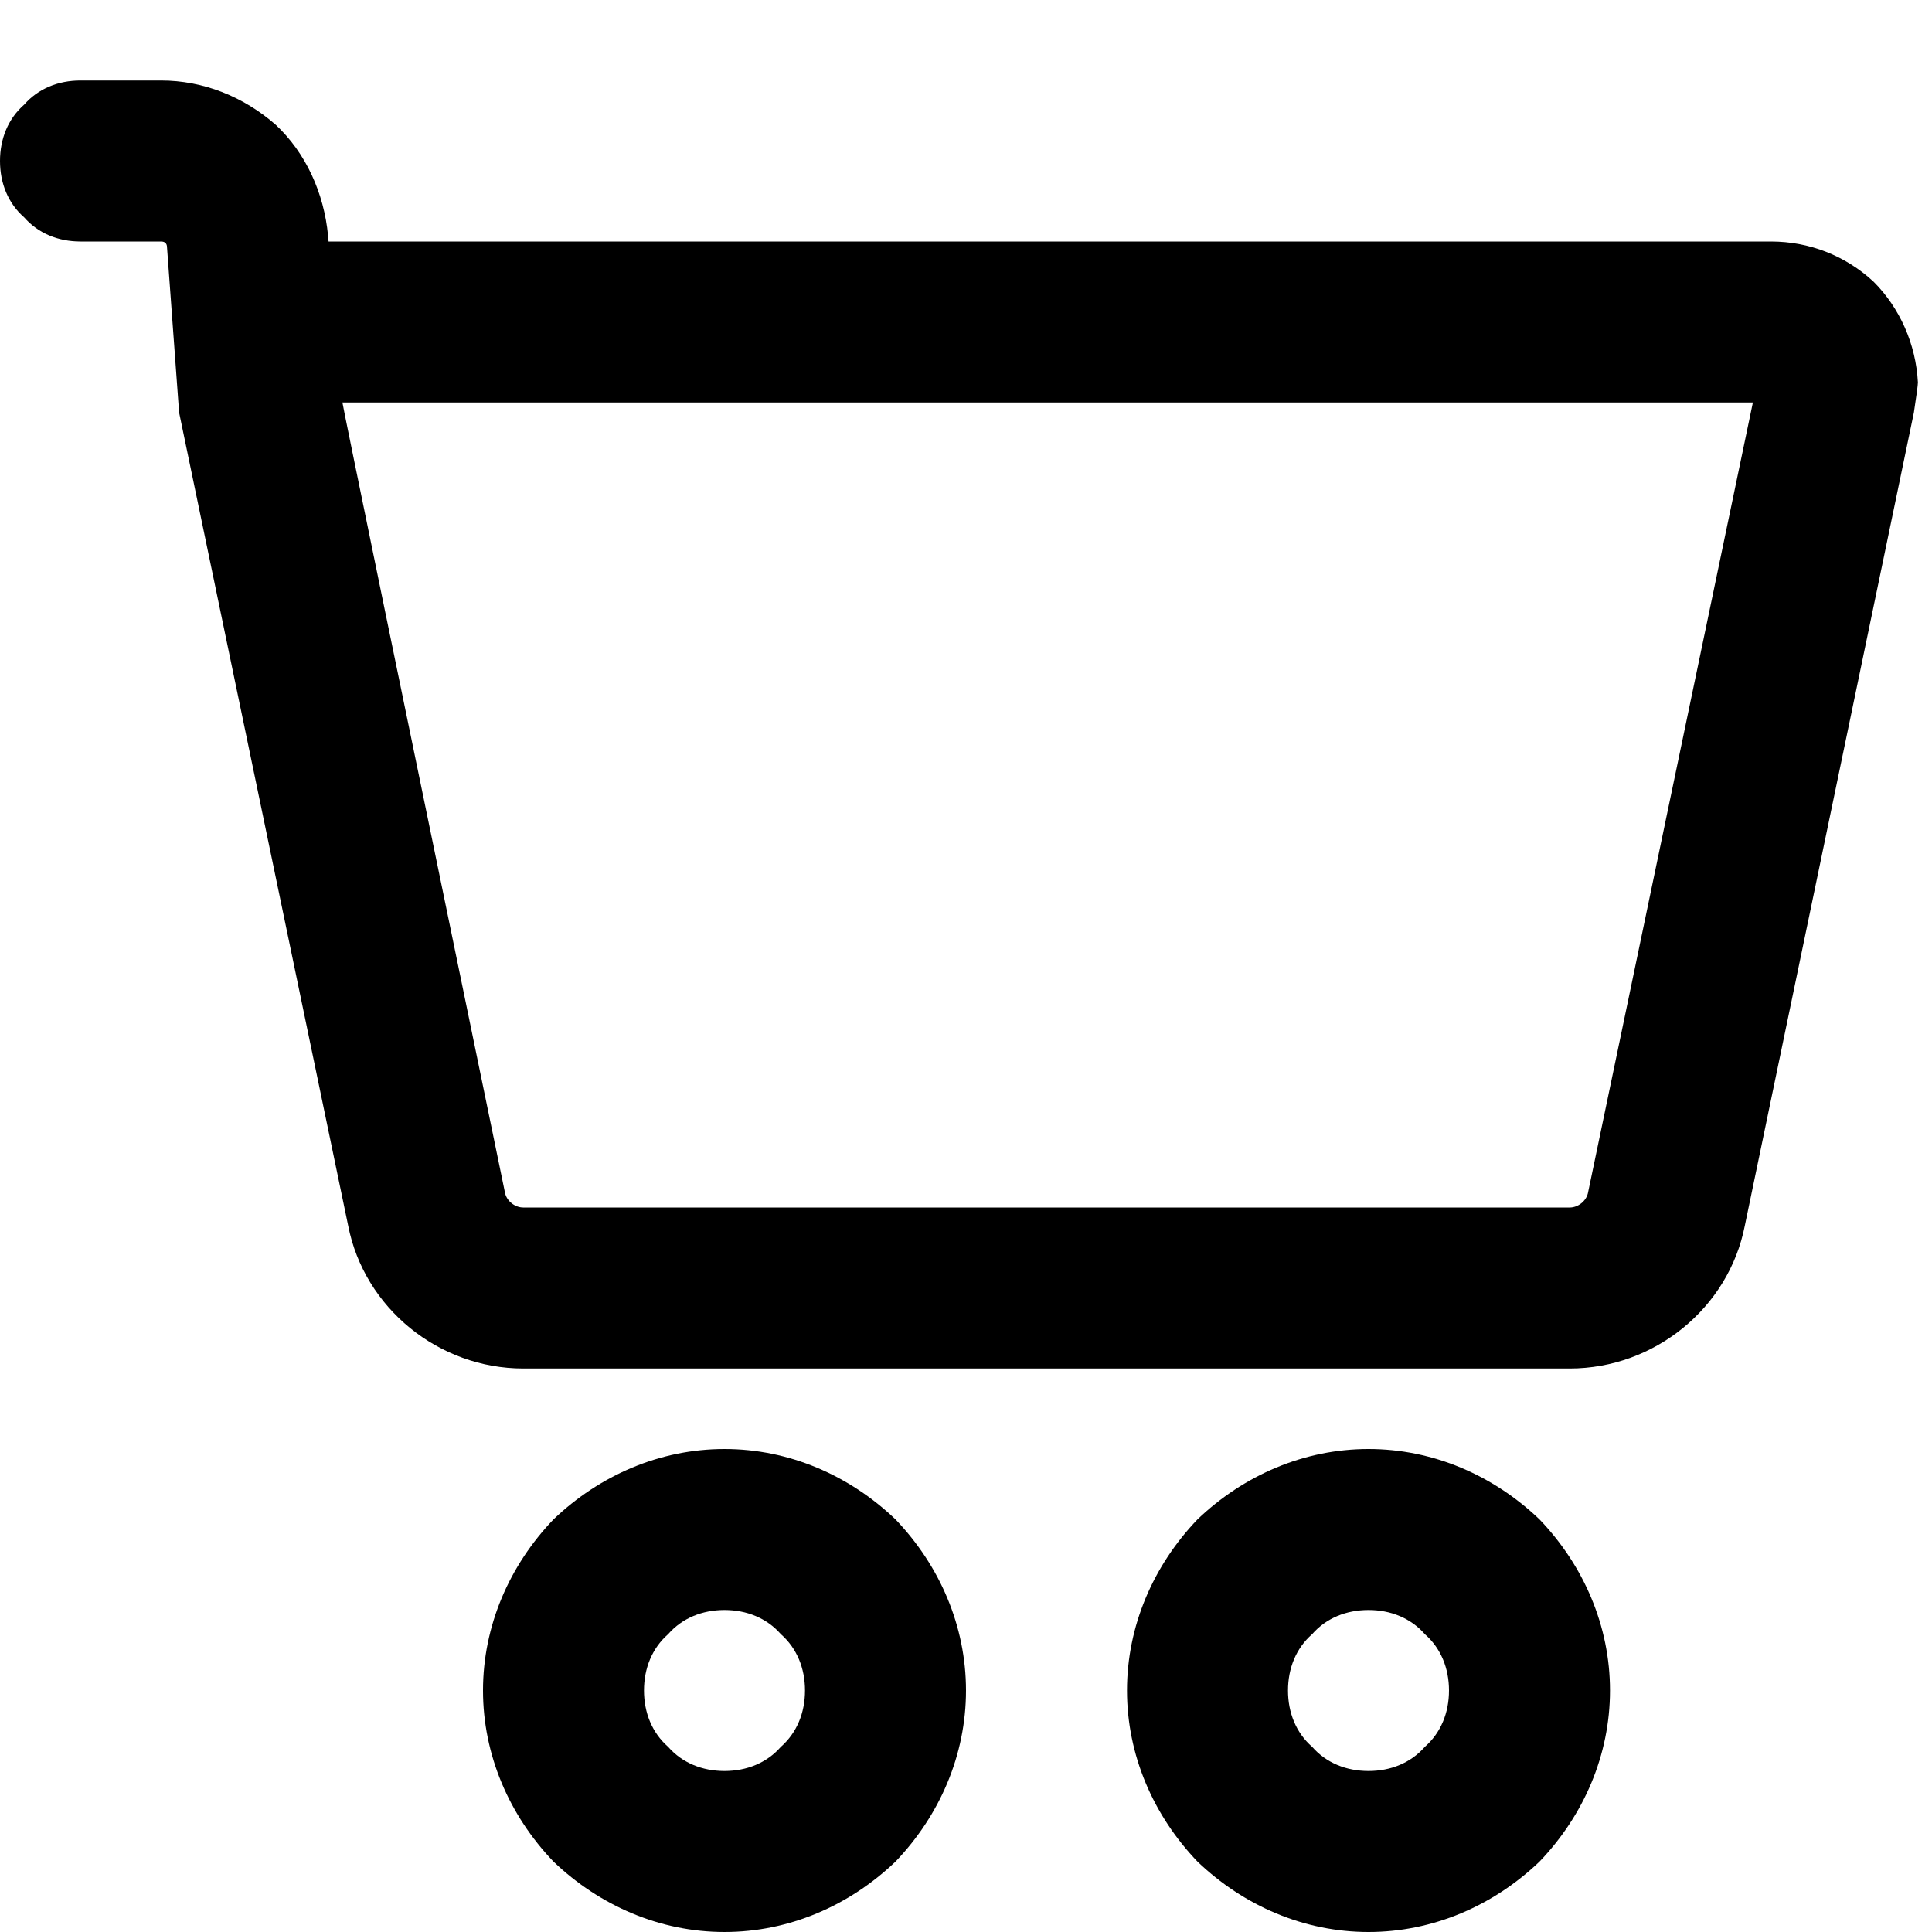 <svg xmlns="http://www.w3.org/2000/svg" style="isolation:isolate" width="96" height="96"><path d="M56 84c0-3.2 1.3-6.2 3.5-8.5 2.3-2.2 5.3-3.5 8.5-3.5s6.2 1.3 8.5 3.5c2.2 2.3 3.5 5.3 3.5 8.5s-1.3 6.2-3.5 8.5C74.2 94.7 71.2 96 68 96s-6.2-1.3-8.5-3.5C57.3 90.2 56 87.2 56 84zm8 0c0-1.1.4-2.1 1.2-2.8.7-.8 1.7-1.2 2.8-1.2 1.1 0 2.1.4 2.8 1.2.8.7 1.2 1.7 1.2 2.8 0 1.1-.4 2.1-1.2 2.8-.7.8-1.7 1.2-2.8 1.2-1.1 0-2.1-.4-2.8-1.2-.8-.7-1.2-1.7-1.2-2.8zm-40 0c0-3.2 1.3-6.2 3.5-8.5 2.3-2.2 5.3-3.5 8.5-3.5s6.2 1.3 8.5 3.5c2.2 2.3 3.5 5.3 3.5 8.5s-1.3 6.2-3.5 8.5C42.2 94.7 39.2 96 36 96s-6.2-1.3-8.5-3.5C25.3 90.2 24 87.2 24 84zm8 0c0-1.1.4-2.1 1.2-2.8.7-.8 1.7-1.2 2.8-1.2 1.1 0 2.1.4 2.8 1.2.8.7 1.2 1.7 1.2 2.8 0 1.1-.4 2.1-1.2 2.8-.7.8-1.7 1.2-2.8 1.2-1.1 0-2.1-.4-2.8-1.2-.8-.7-1.2-1.7-1.2-2.8zM8.9 20.5l8.4 40.4C18.1 65 21.8 68 26 68h52c4.2 0 7.9-3 8.7-7.1l8.4-40.4q.2-1.3.2-1.5c-.1-1.9-.9-3.7-2.2-5-1.4-1.3-3.2-2-5.1-2H16.326l-.026-.3c-.2-2.1-1.1-4.1-2.6-5.5C12.1 4.8 10.1 4 8 4H4c-1.1 0-2.1.4-2.8 1.2C.4 5.9 0 6.9 0 8c0 1.1.4 2.1 1.2 2.8.7.8 1.7 1.2 2.8 1.2h4c.2 0 .3.1.3.3l.6 8.2zm16.2 38.8c.1.4.5.7.9.7h52c.4 0 .8-.3.9-.7L87.1 20H17.015q0 .143 8.085 39.3z" fill-rule="evenodd"/></svg>